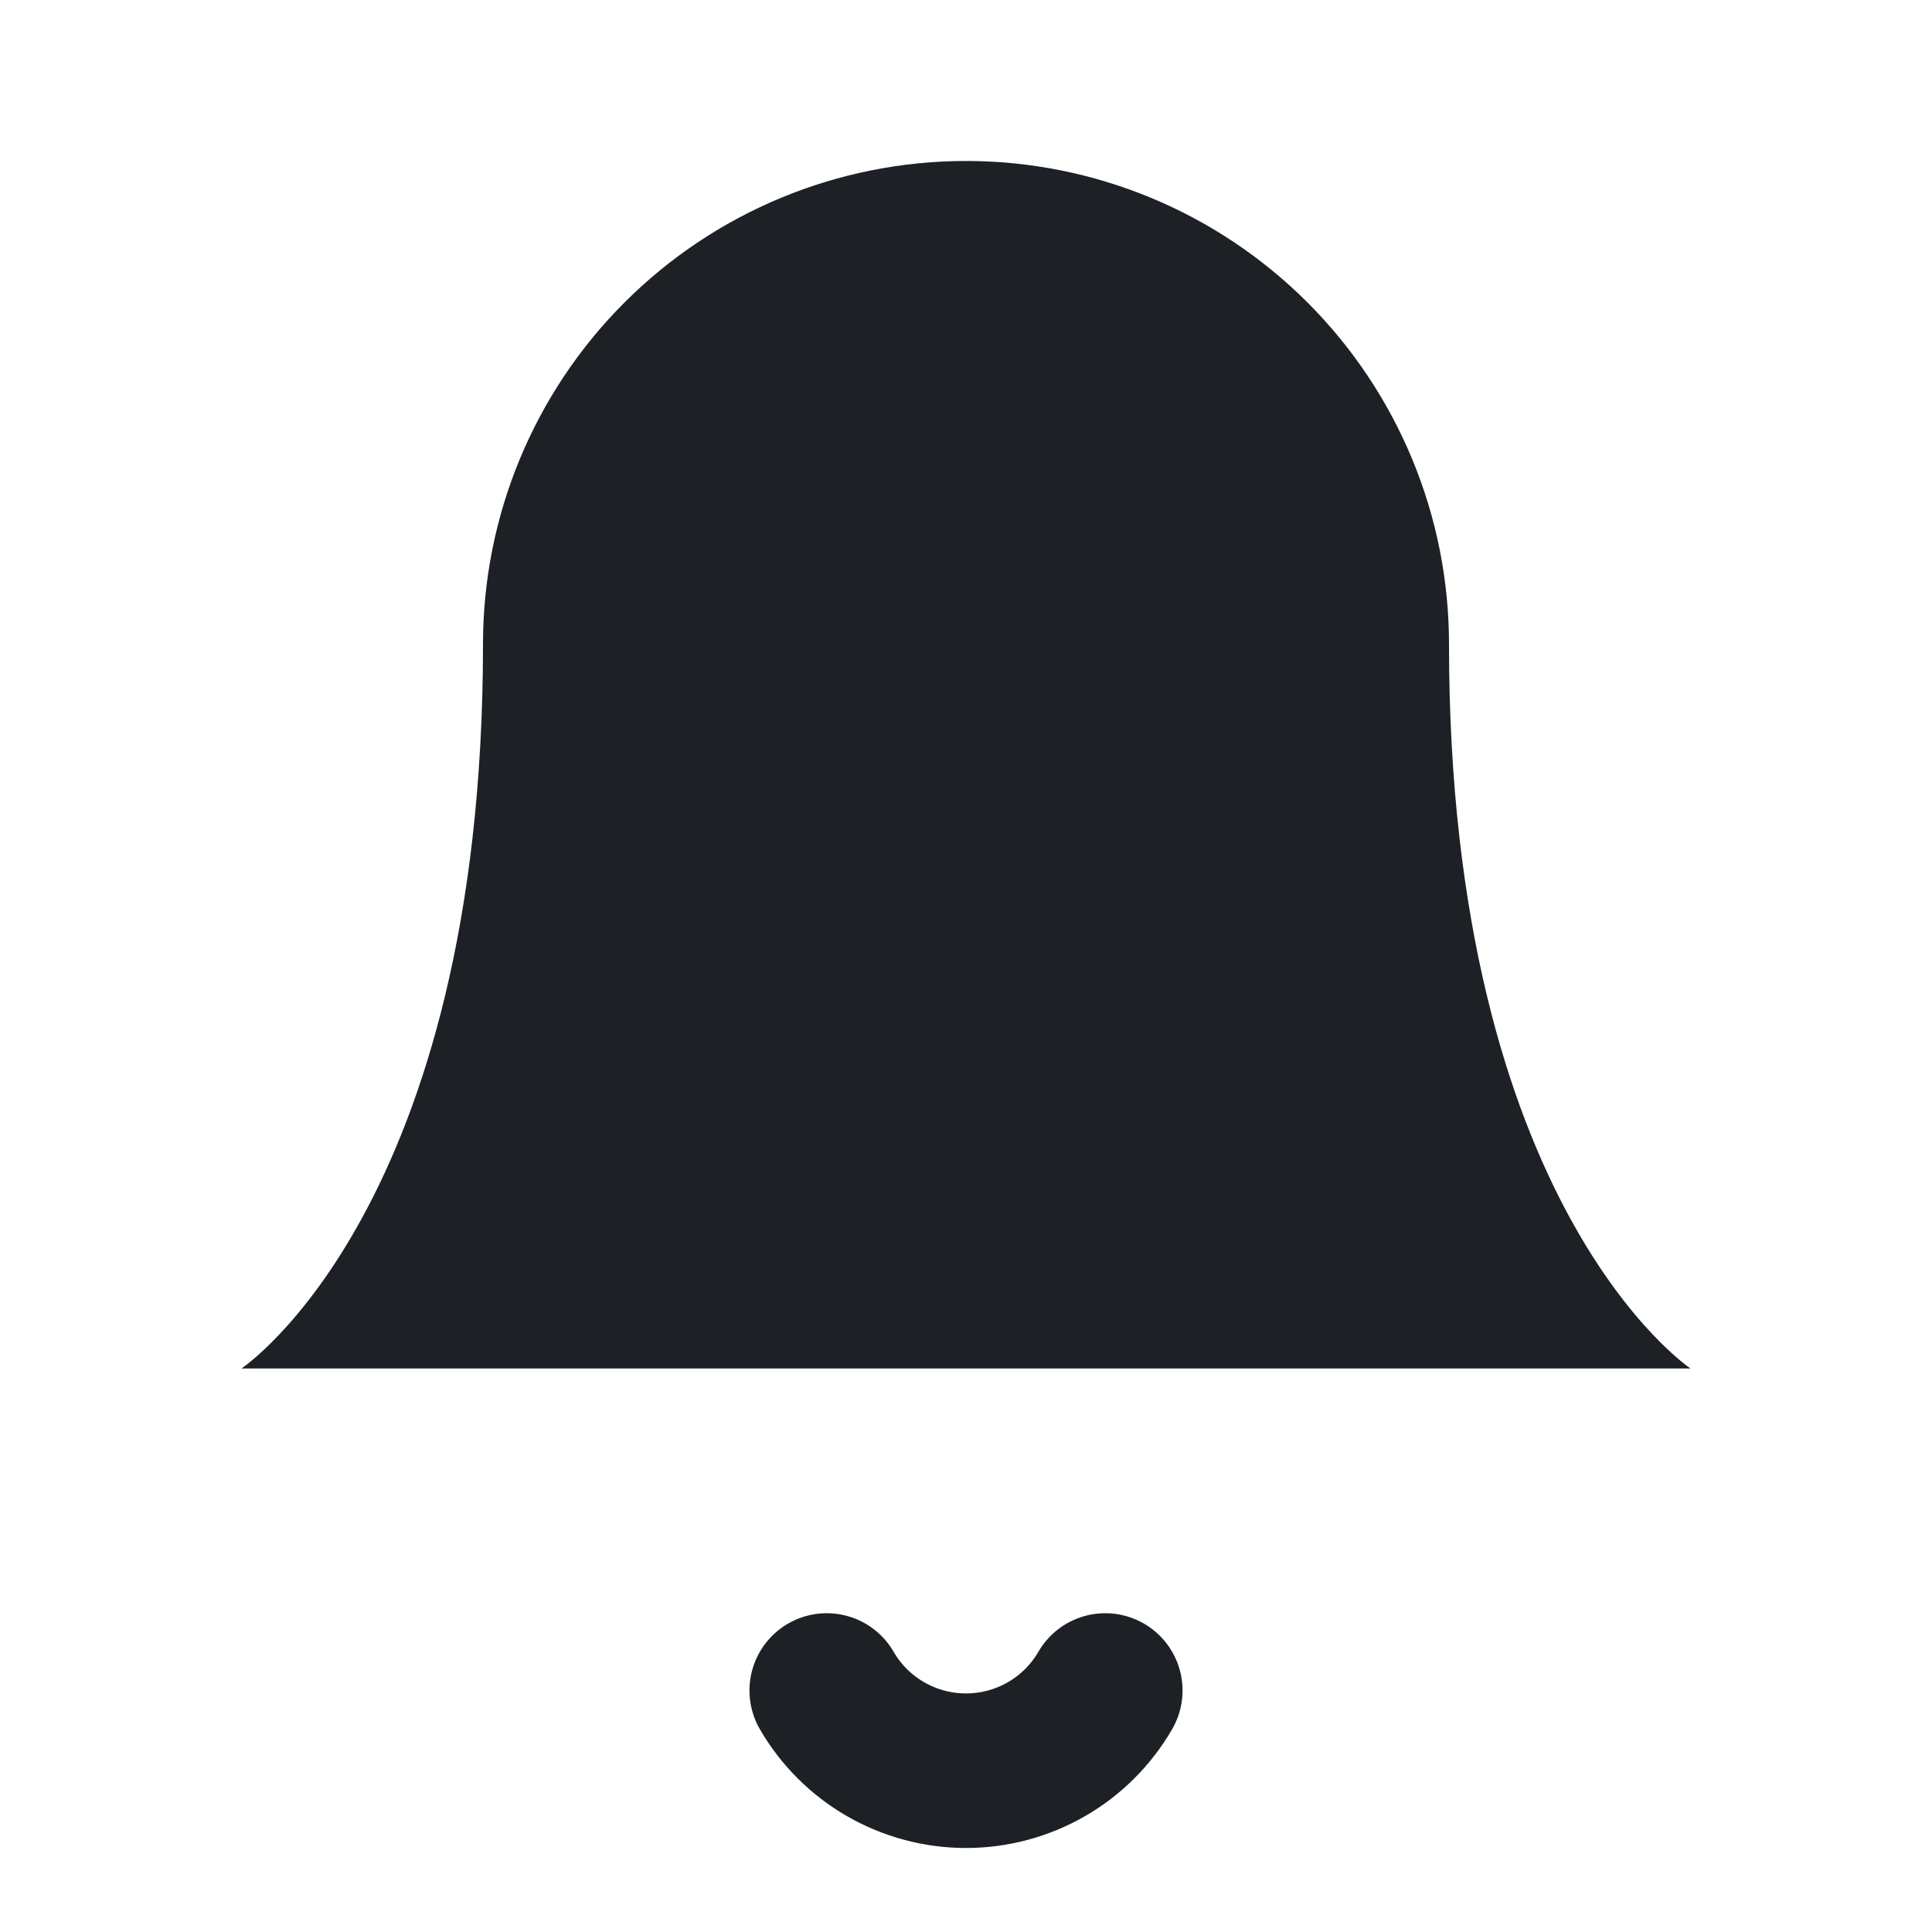 <svg width="25" height="25" viewBox="0 0 25 25" fill="none" xmlns="http://www.w3.org/2000/svg">
<path d="M18.75 8.333C18.75 6.676 18.091 5.086 16.919 3.914C15.747 2.742 14.158 2.083 12.5 2.083C10.842 2.083 9.253 2.742 8.081 3.914C6.908 5.086 6.25 6.676 6.25 8.333C6.25 15.625 3.125 17.708 3.125 17.708H21.875C21.875 17.708 18.75 15.625 18.75 8.333Z" fill="#1D2125"/>
<path d="M14.302 21.875C14.119 22.191 13.856 22.453 13.54 22.635C13.223 22.817 12.865 22.913 12.5 22.913C12.135 22.913 11.776 22.817 11.46 22.635C11.144 22.453 10.881 22.191 10.698 21.875" stroke="#1D2125" stroke-width="2" stroke-linecap="round" stroke-linejoin="round"/>
</svg>
